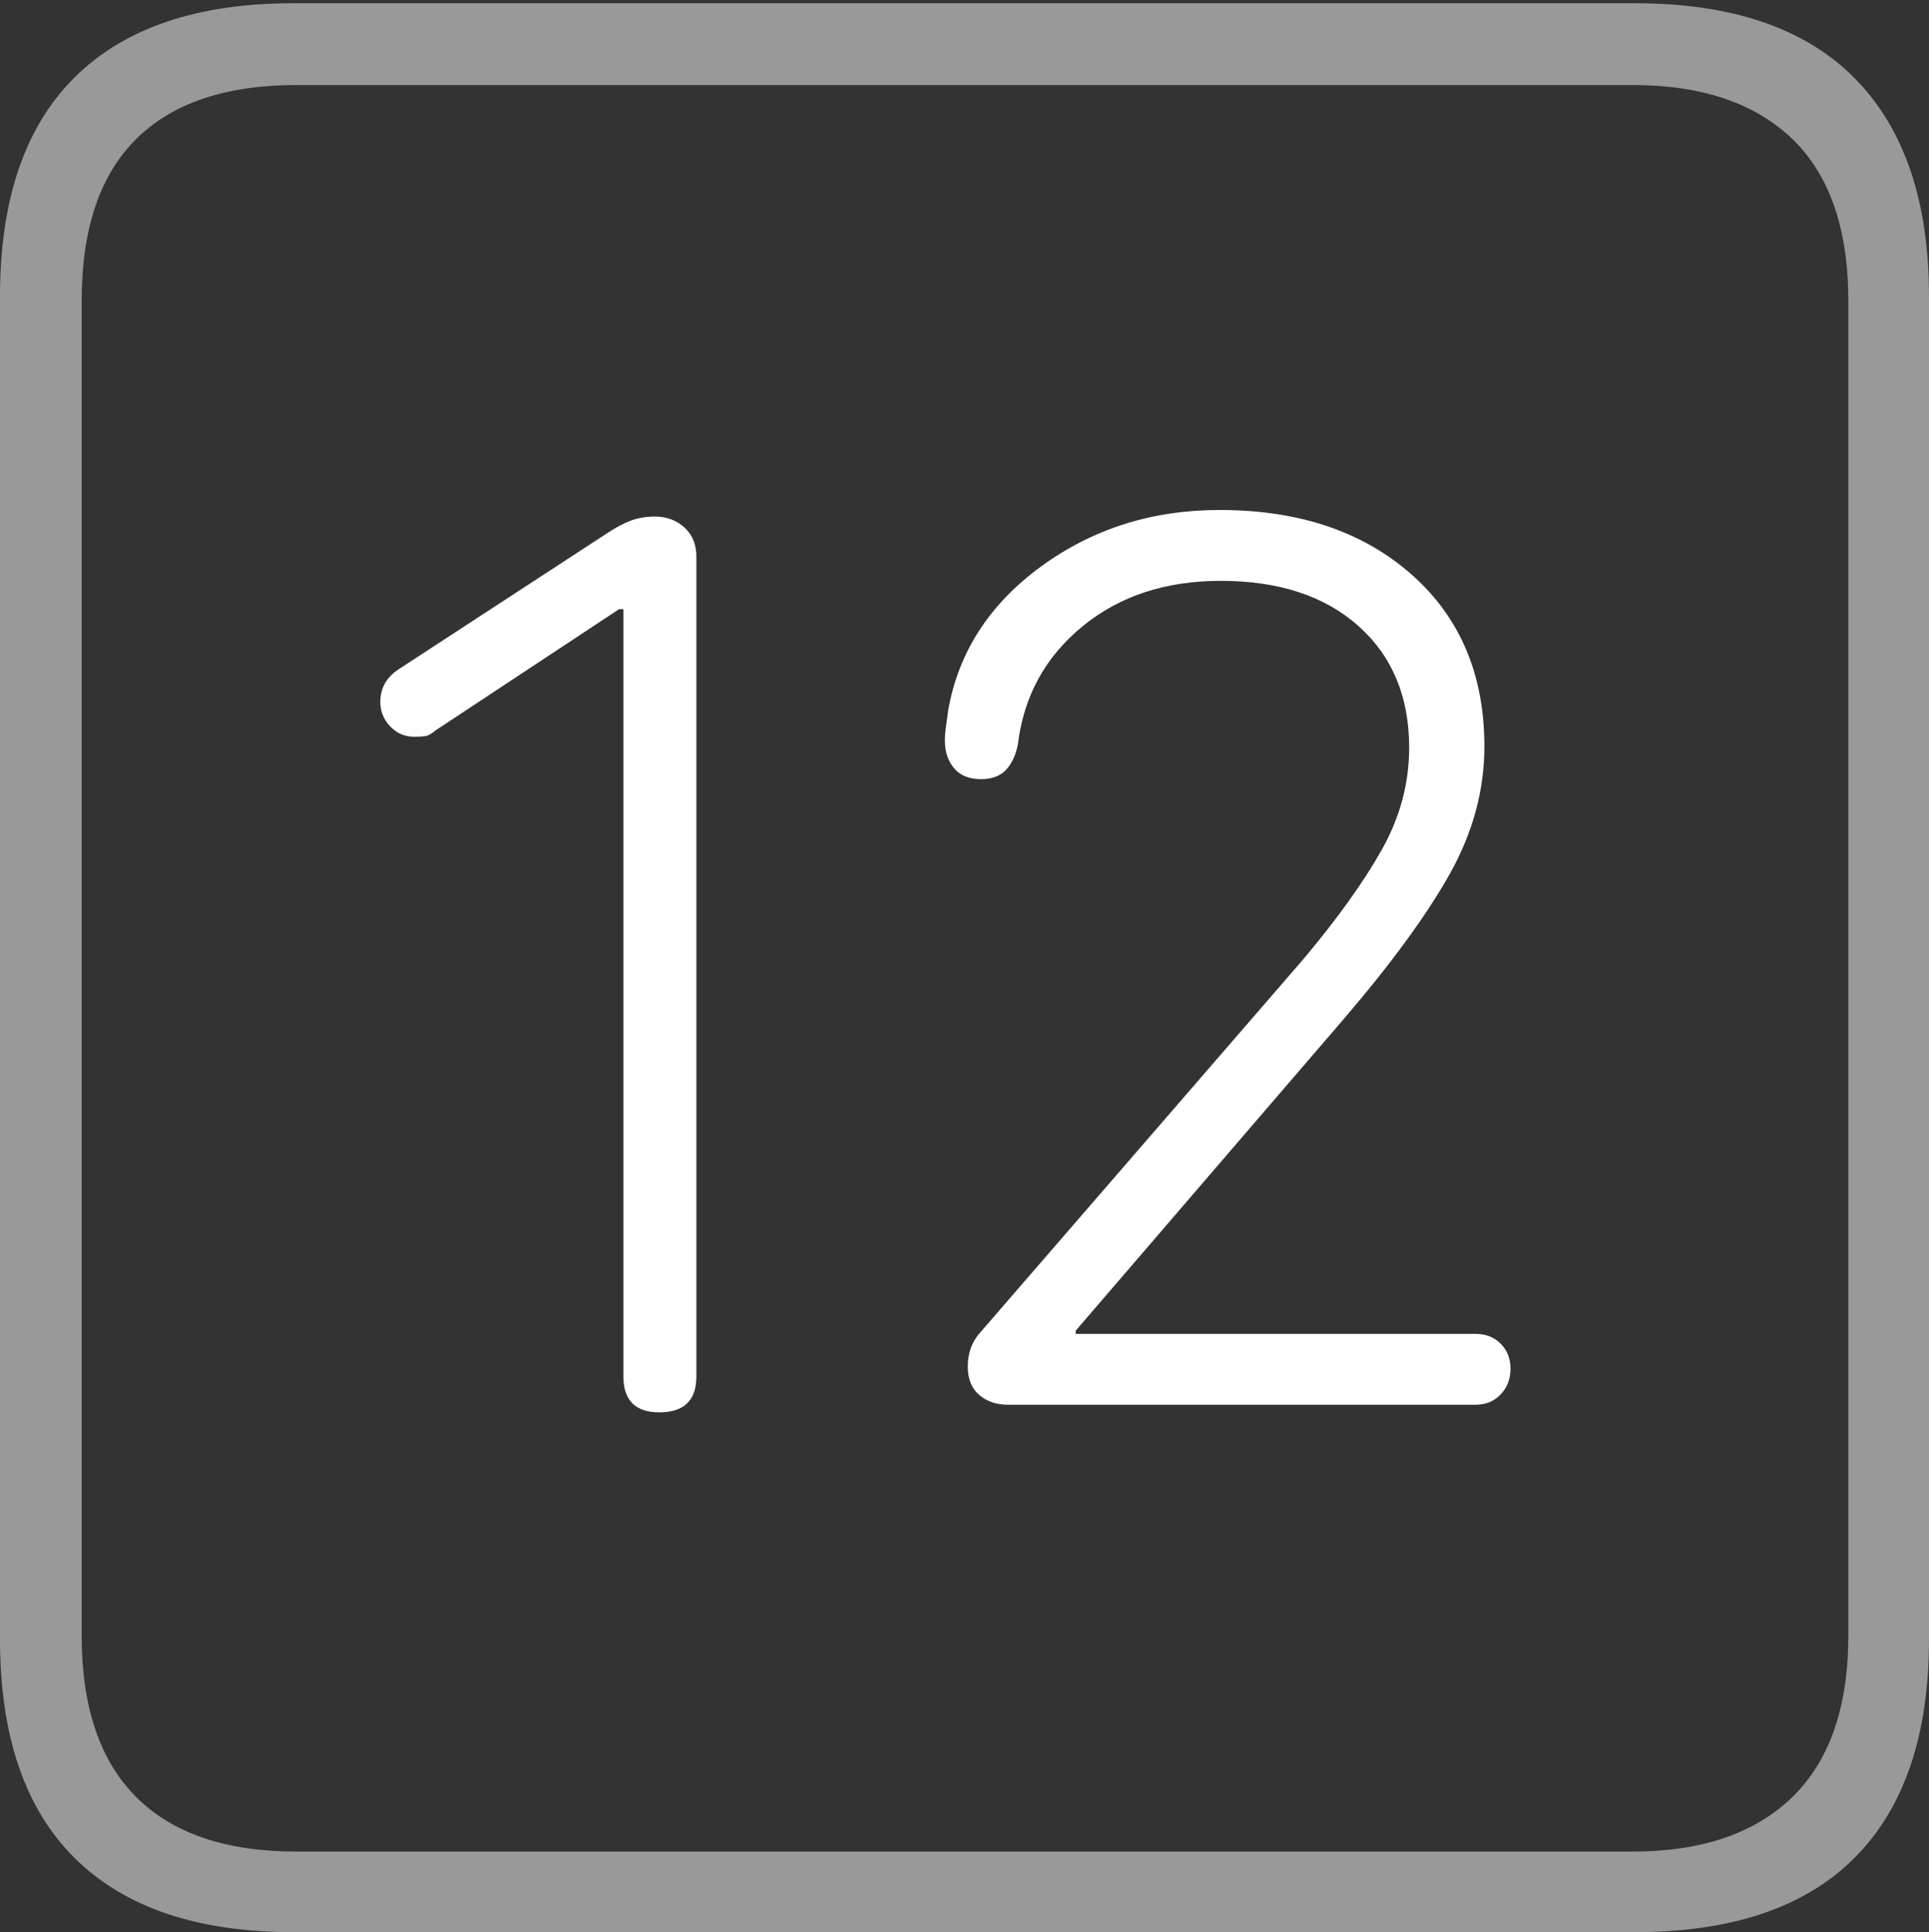 <?xml version="1.0" encoding="UTF-8"?>
<!--Generator: Apple Native CoreSVG 175-->
<!DOCTYPE svg
PUBLIC "-//W3C//DTD SVG 1.1//EN"
       "http://www.w3.org/Graphics/SVG/1.1/DTD/svg11.dtd">
<svg version="1.1" xmlns="http://www.w3.org/2000/svg" xmlns:xlink="http://www.w3.org/1999/xlink" width="17.285" height="17.314">
 <rect width="100%" height="100%" fill="#333333" stroke="none"/>
 <g>
  <rect height="17.314" opacity="0" width="17.285" x="0" y="0"/>
  <path d="M2.627 17.314L14.648 17.314Q15.957 17.314 16.621 16.645Q17.285 15.977 17.285 14.688L17.285 2.656Q17.285 1.377 16.621 0.703Q15.957 0.029 14.648 0.029L2.627 0.029Q1.338 0.029 0.669 0.693Q0 1.357 0 2.656L0 14.688Q0 15.986 0.669 16.65Q1.338 17.314 2.627 17.314ZM2.656 16.592Q1.709 16.592 1.221 16.104Q0.732 15.615 0.732 14.658L0.732 2.695Q0.732 1.729 1.221 1.245Q1.709 0.762 2.656 0.762L14.629 0.762Q15.557 0.762 16.06 1.245Q16.562 1.729 16.562 2.695L16.562 14.658Q16.562 15.615 16.06 16.104Q15.557 16.592 14.629 16.592Z" fill="rgba(255,255,255,0.5)"/>
  <path d="M5.908 12.656Q6.24 12.656 6.24 12.334L6.24 4.99Q6.24 4.824 6.133 4.727Q6.025 4.629 5.869 4.629Q5.752 4.629 5.659 4.663Q5.566 4.697 5.459 4.766L3.574 5.996Q3.408 6.104 3.408 6.289Q3.408 6.416 3.496 6.509Q3.584 6.602 3.711 6.602Q3.77 6.602 3.809 6.597Q3.848 6.592 3.906 6.543L5.547 5.459L5.586 5.459L5.586 12.334Q5.586 12.656 5.908 12.656ZM9.033 12.588L13.223 12.588Q13.359 12.588 13.447 12.495Q13.535 12.402 13.535 12.266Q13.535 12.129 13.447 12.041Q13.359 11.953 13.223 11.953L9.639 11.953L9.639 11.924L12.041 9.131Q12.685 8.379 12.993 7.827Q13.301 7.275 13.301 6.689Q13.301 5.723 12.646 5.146Q11.992 4.57 10.928 4.57Q10.02 4.57 9.326 5.078Q8.633 5.586 8.496 6.367Q8.486 6.445 8.477 6.509Q8.467 6.572 8.467 6.641Q8.467 6.787 8.55 6.885Q8.633 6.982 8.789 6.982Q8.936 6.982 9.014 6.899Q9.092 6.816 9.121 6.67Q9.199 6.025 9.697 5.615Q10.195 5.205 10.938 5.205Q11.719 5.205 12.173 5.61Q12.627 6.016 12.627 6.699Q12.627 7.178 12.383 7.612Q12.139 8.047 11.68 8.594L8.789 11.934Q8.672 12.06 8.672 12.246Q8.672 12.412 8.774 12.5Q8.877 12.588 9.033 12.588Z" fill="#ffffff"/>
 </g>
</svg>
